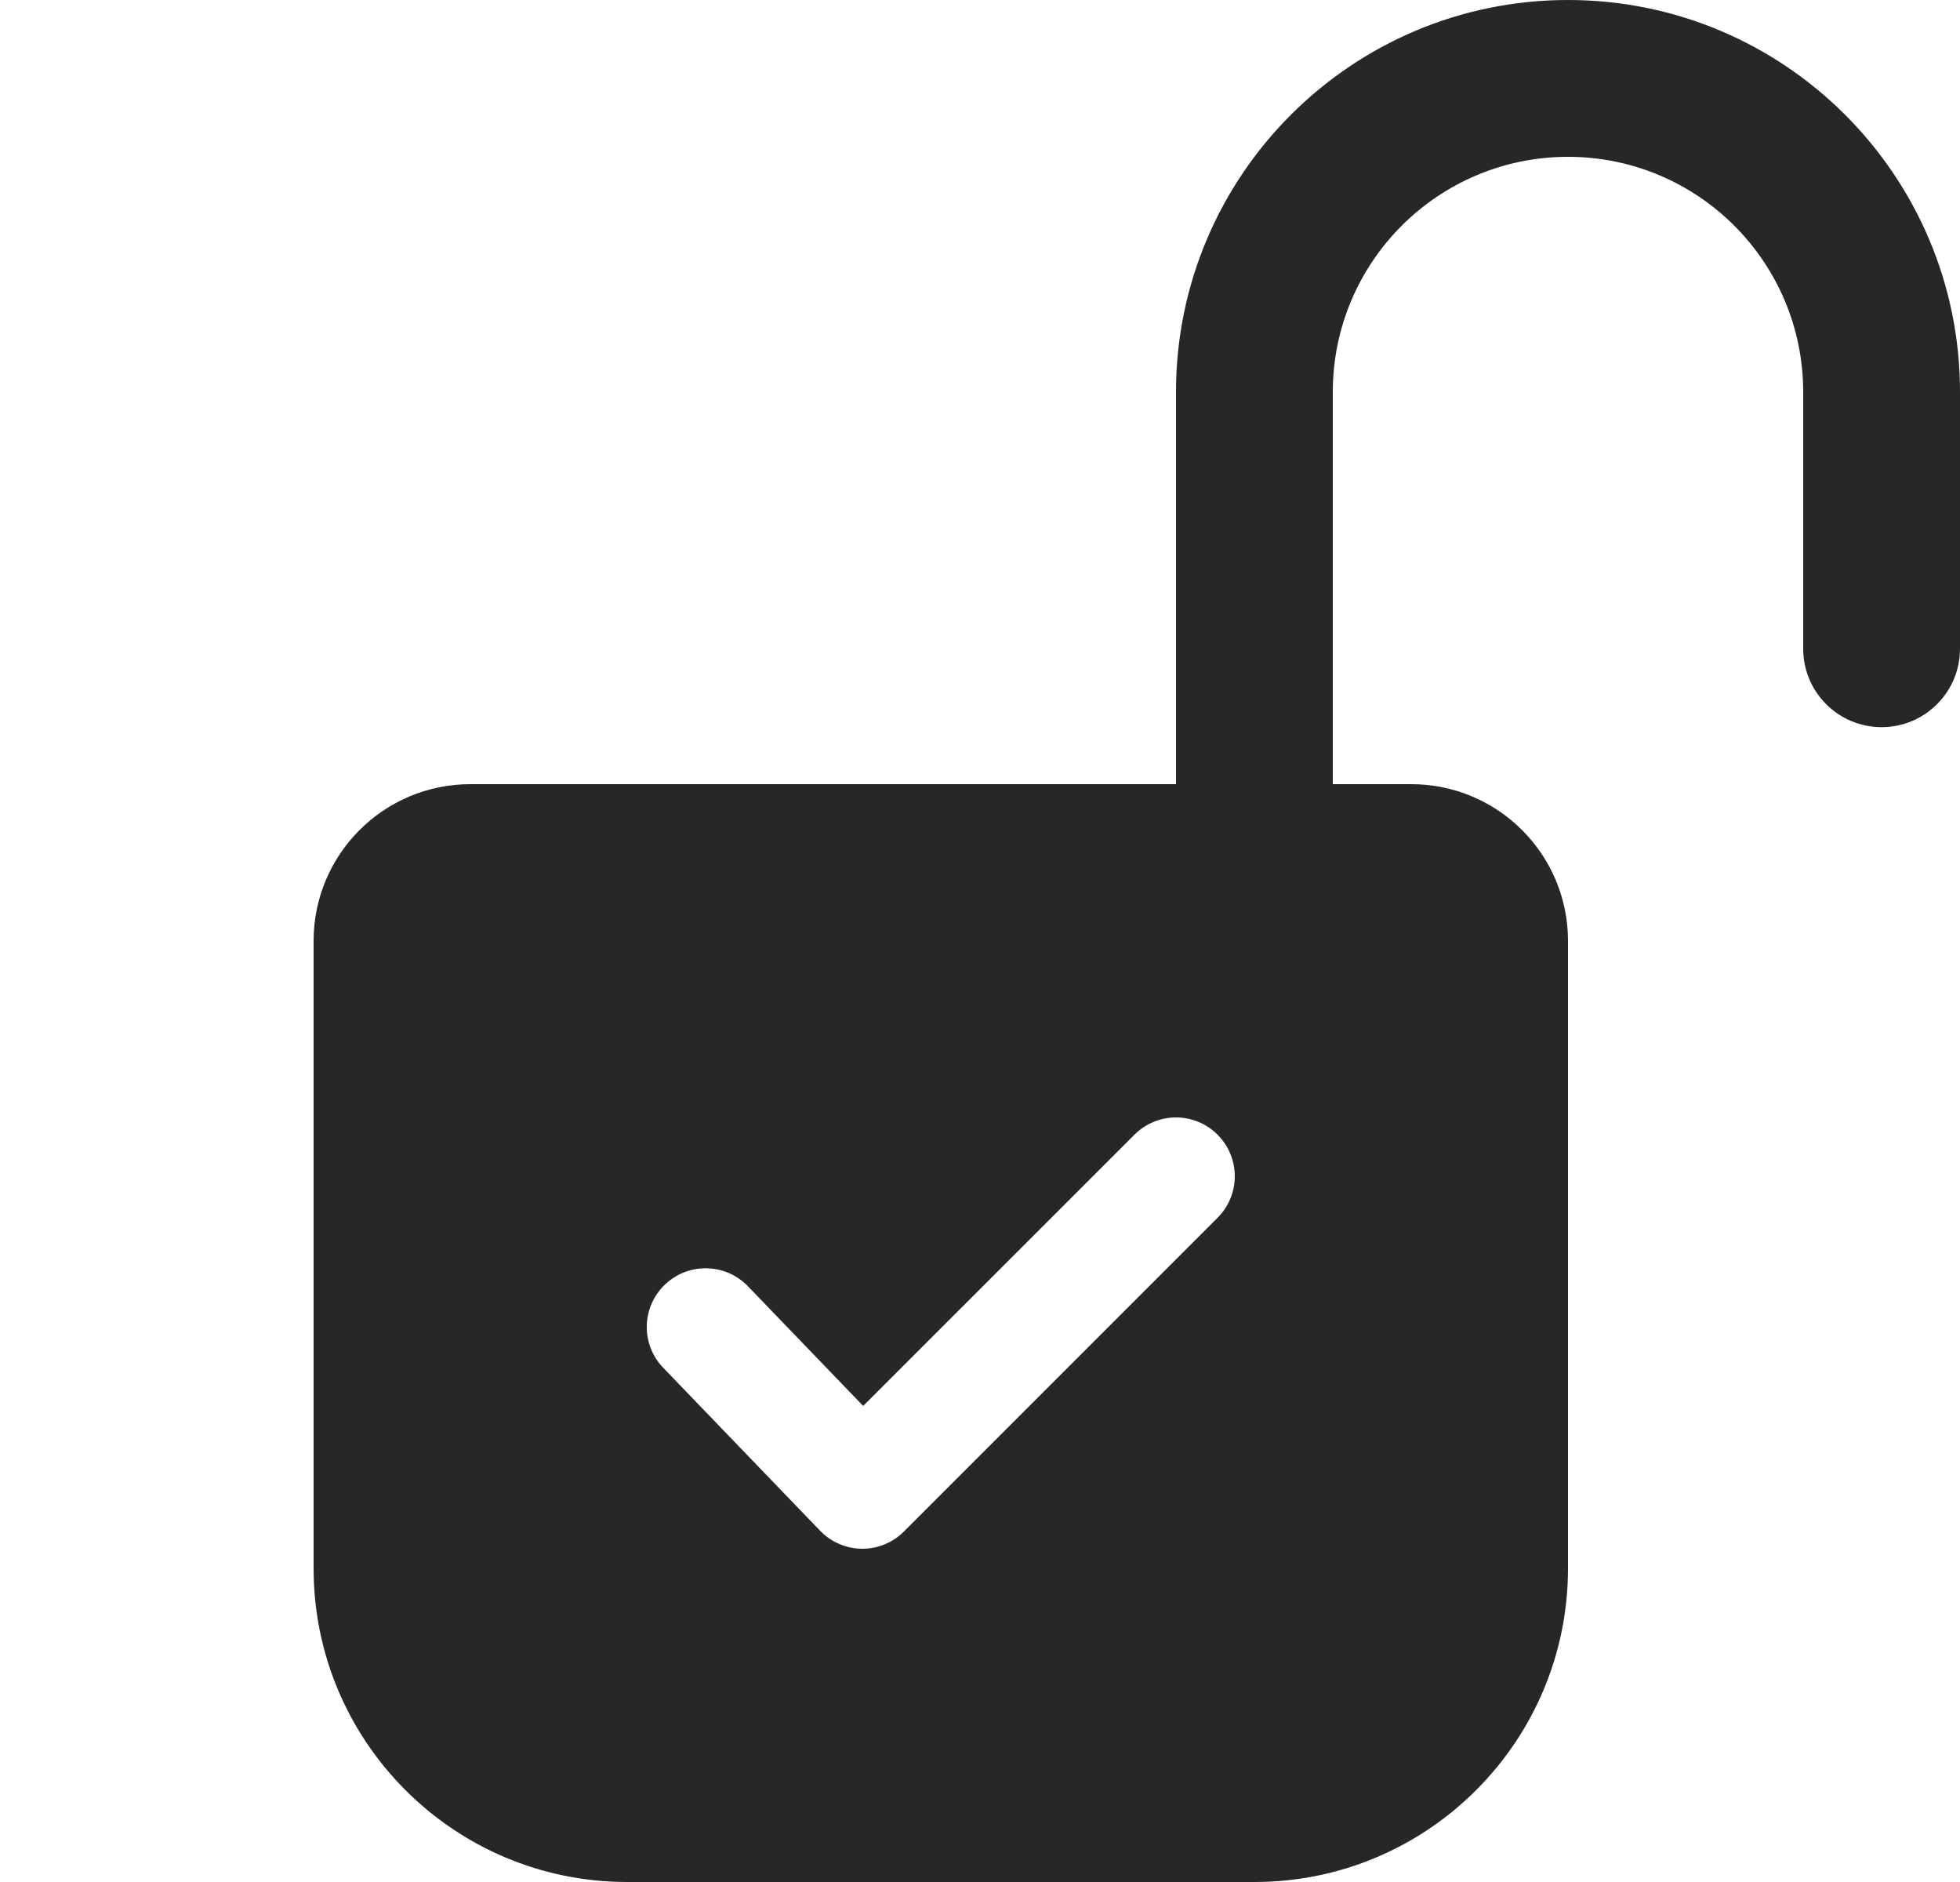 <svg width="25" height="24" viewBox="0 0 25 24" fill="none" xmlns="http://www.w3.org/2000/svg">
<path fill-rule="evenodd" clip-rule="evenodd" d="M15 5C15 2.239 17.239 0 20 0C22.761 0 25 2.239 25 5V8.273C25 8.825 24.552 9.273 24 9.273C23.448 9.273 23 8.825 23 8.273V5C23 3.343 21.657 2 20 2C18.343 2 17 3.343 17 5V10H18C19.105 10 20 10.895 20 12V20C20 22.209 18.209 24 16 24H8C5.791 24 4 22.209 4 20V12C4 10.895 4.895 10 6 10H15V5ZM15.53 15.53C15.823 15.237 15.823 14.763 15.53 14.47C15.237 14.177 14.763 14.177 14.47 14.47L11.01 17.929L9.54 16.403C9.253 16.105 8.778 16.096 8.48 16.383C8.181 16.67 8.172 17.145 8.46 17.443L10.46 19.52C10.599 19.665 10.792 19.748 10.993 19.75C11.194 19.752 11.388 19.673 11.53 19.53L15.53 15.53Z" fill="#272727"/>
</svg>
